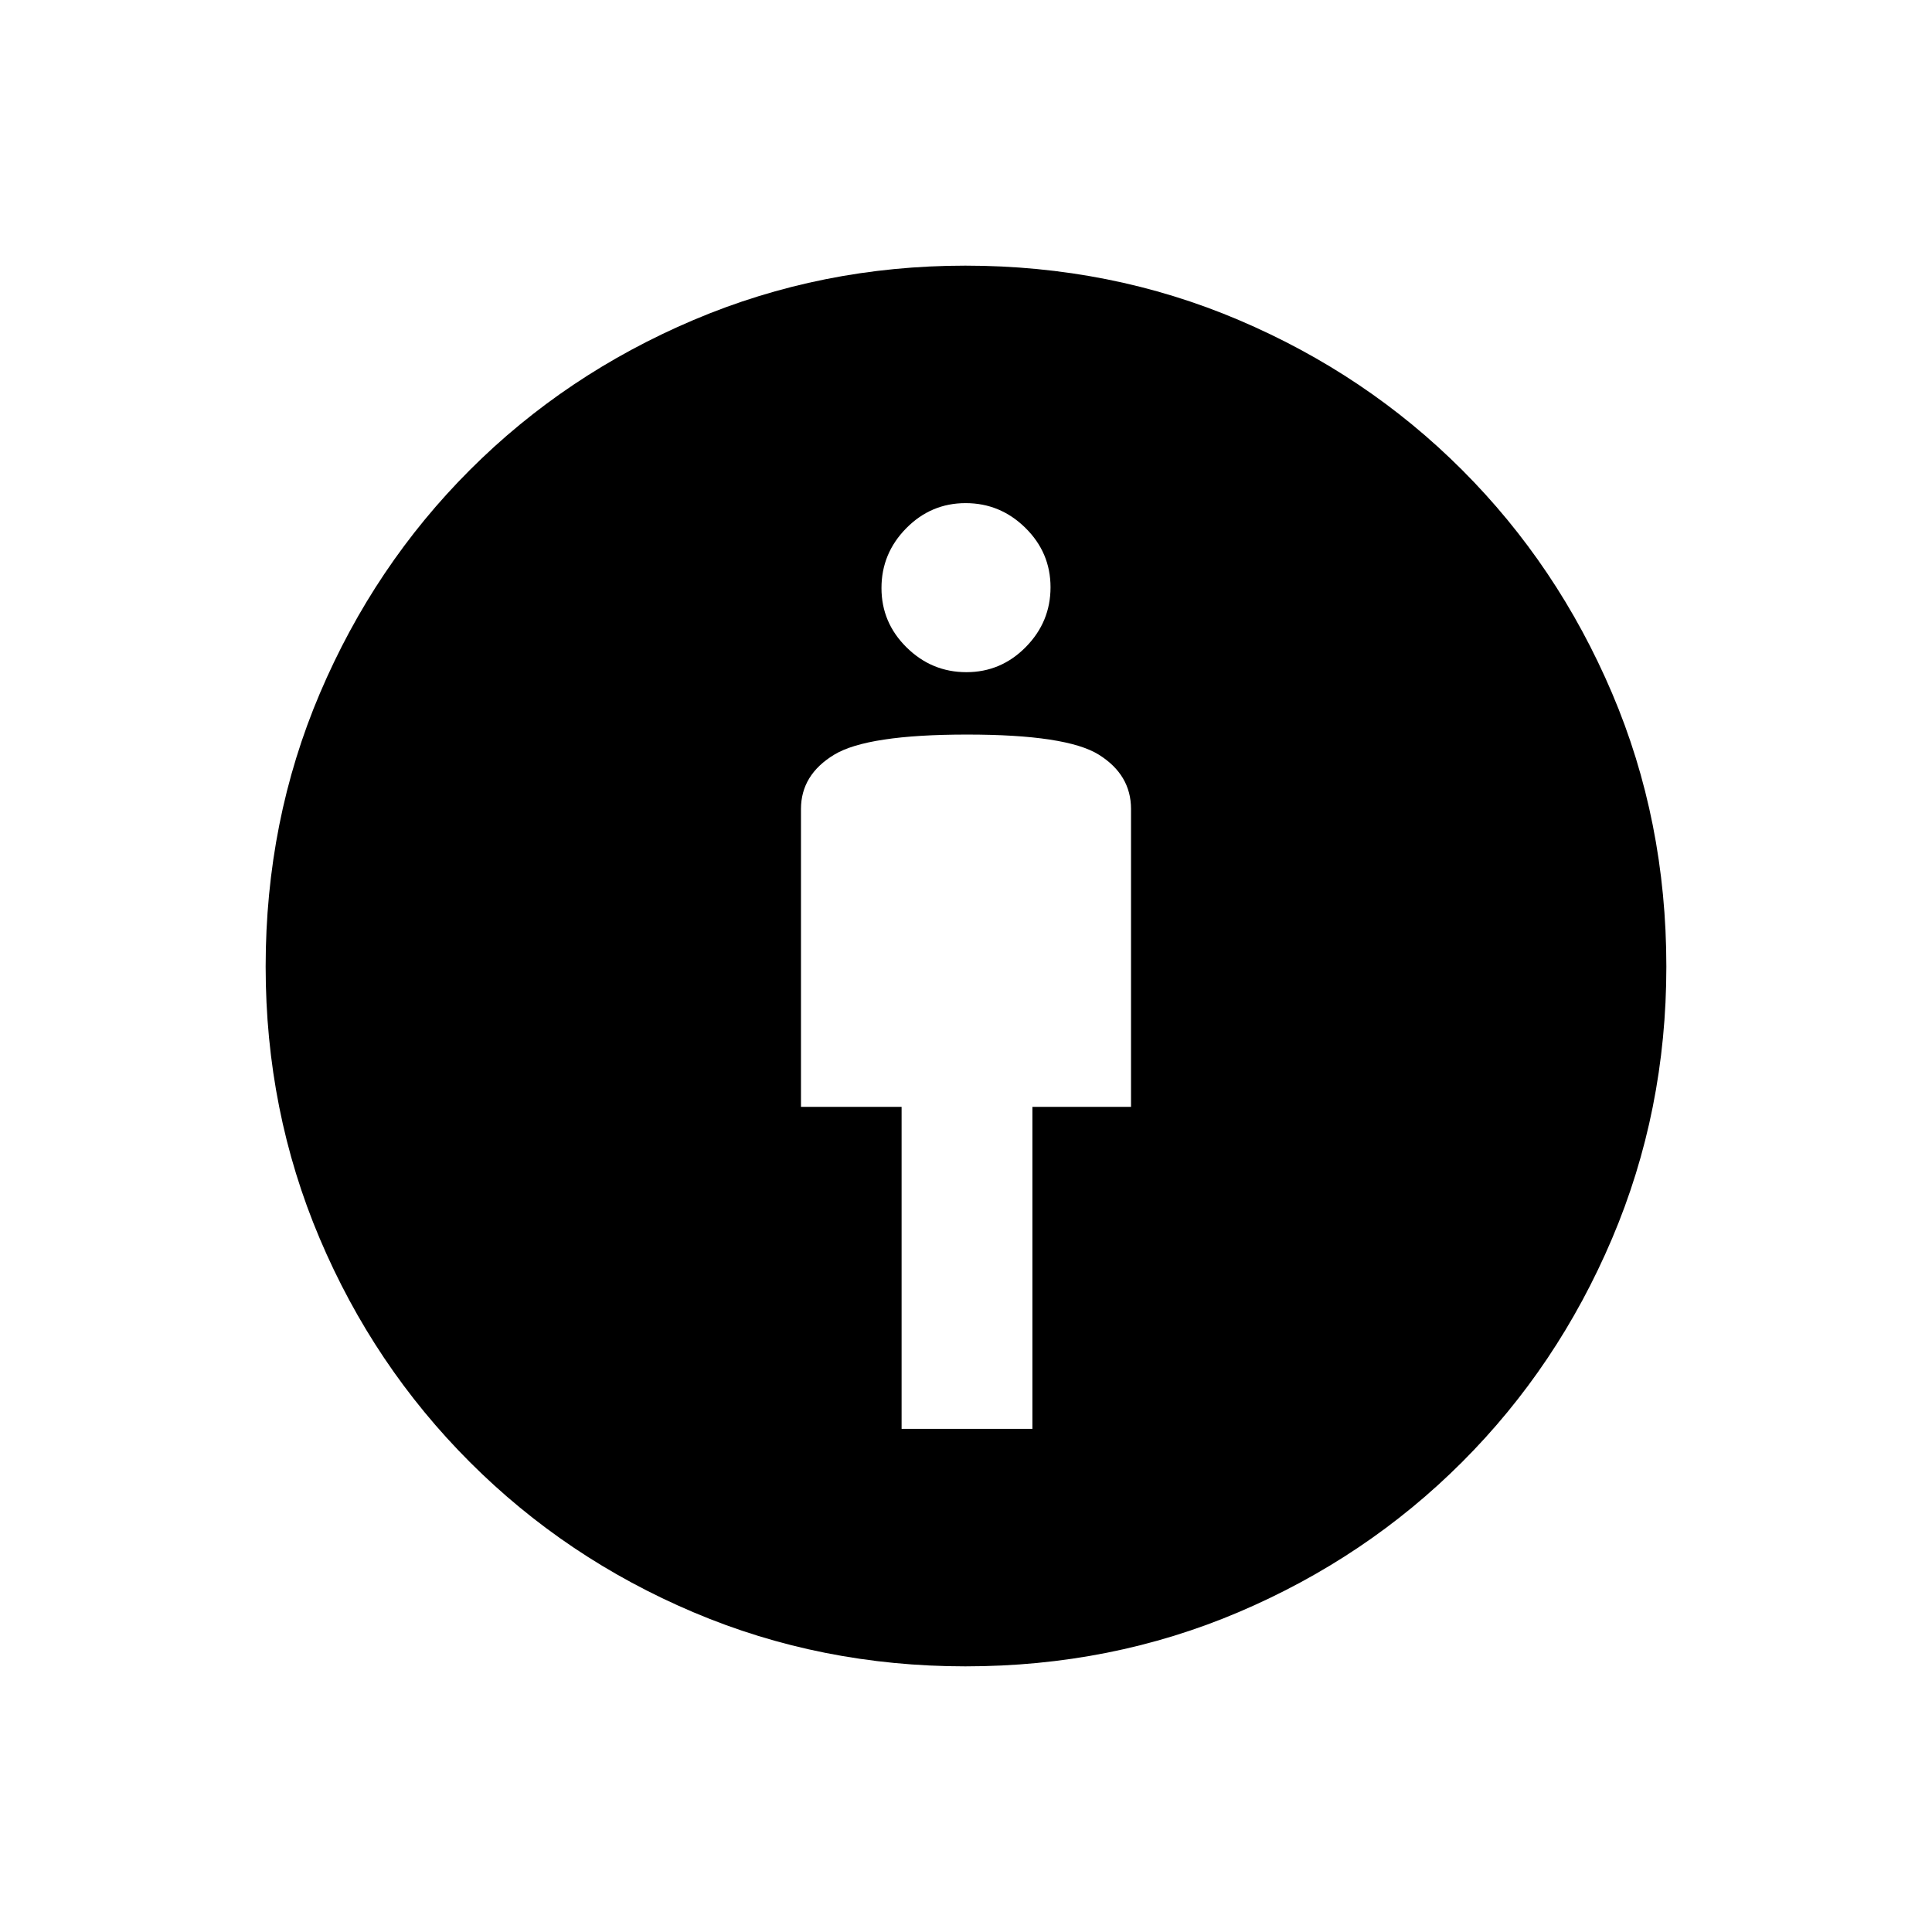 <svg xmlns="http://www.w3.org/2000/svg" width="48" height="48" viewBox="0 96 960 960"><path d="M448 806h65V646h49V498q0-17-16-27t-65.5-10q-49.5 0-66 10T398 498v148h50v160Zm31.684 118Q408 924 344.642 897.16q-63.359-26.839-111.161-74.641-47.802-47.802-74.641-111.16Q132 648 132 576.316q0-72.558 27-135.937Q186 377 233.5 329.5 281 282 344.611 255q63.611-27 135.064-27Q552 228 615.5 255q63.5 27 111 74.5T801 440.379q27 63.379 27 135.937Q828 648 801 711.5t-74.5 111Q679 870 615.621 897q-63.379 27-135.937 27Zm.502-494q17.214 0 29.514-12.486t12.3-29.7q0-17.214-12.486-29.514t-29.7-12.3q-17.214 0-29.514 12.486t-12.3 29.7q0 17.214 12.486 29.514t29.7 12.3Z"/></svg>
